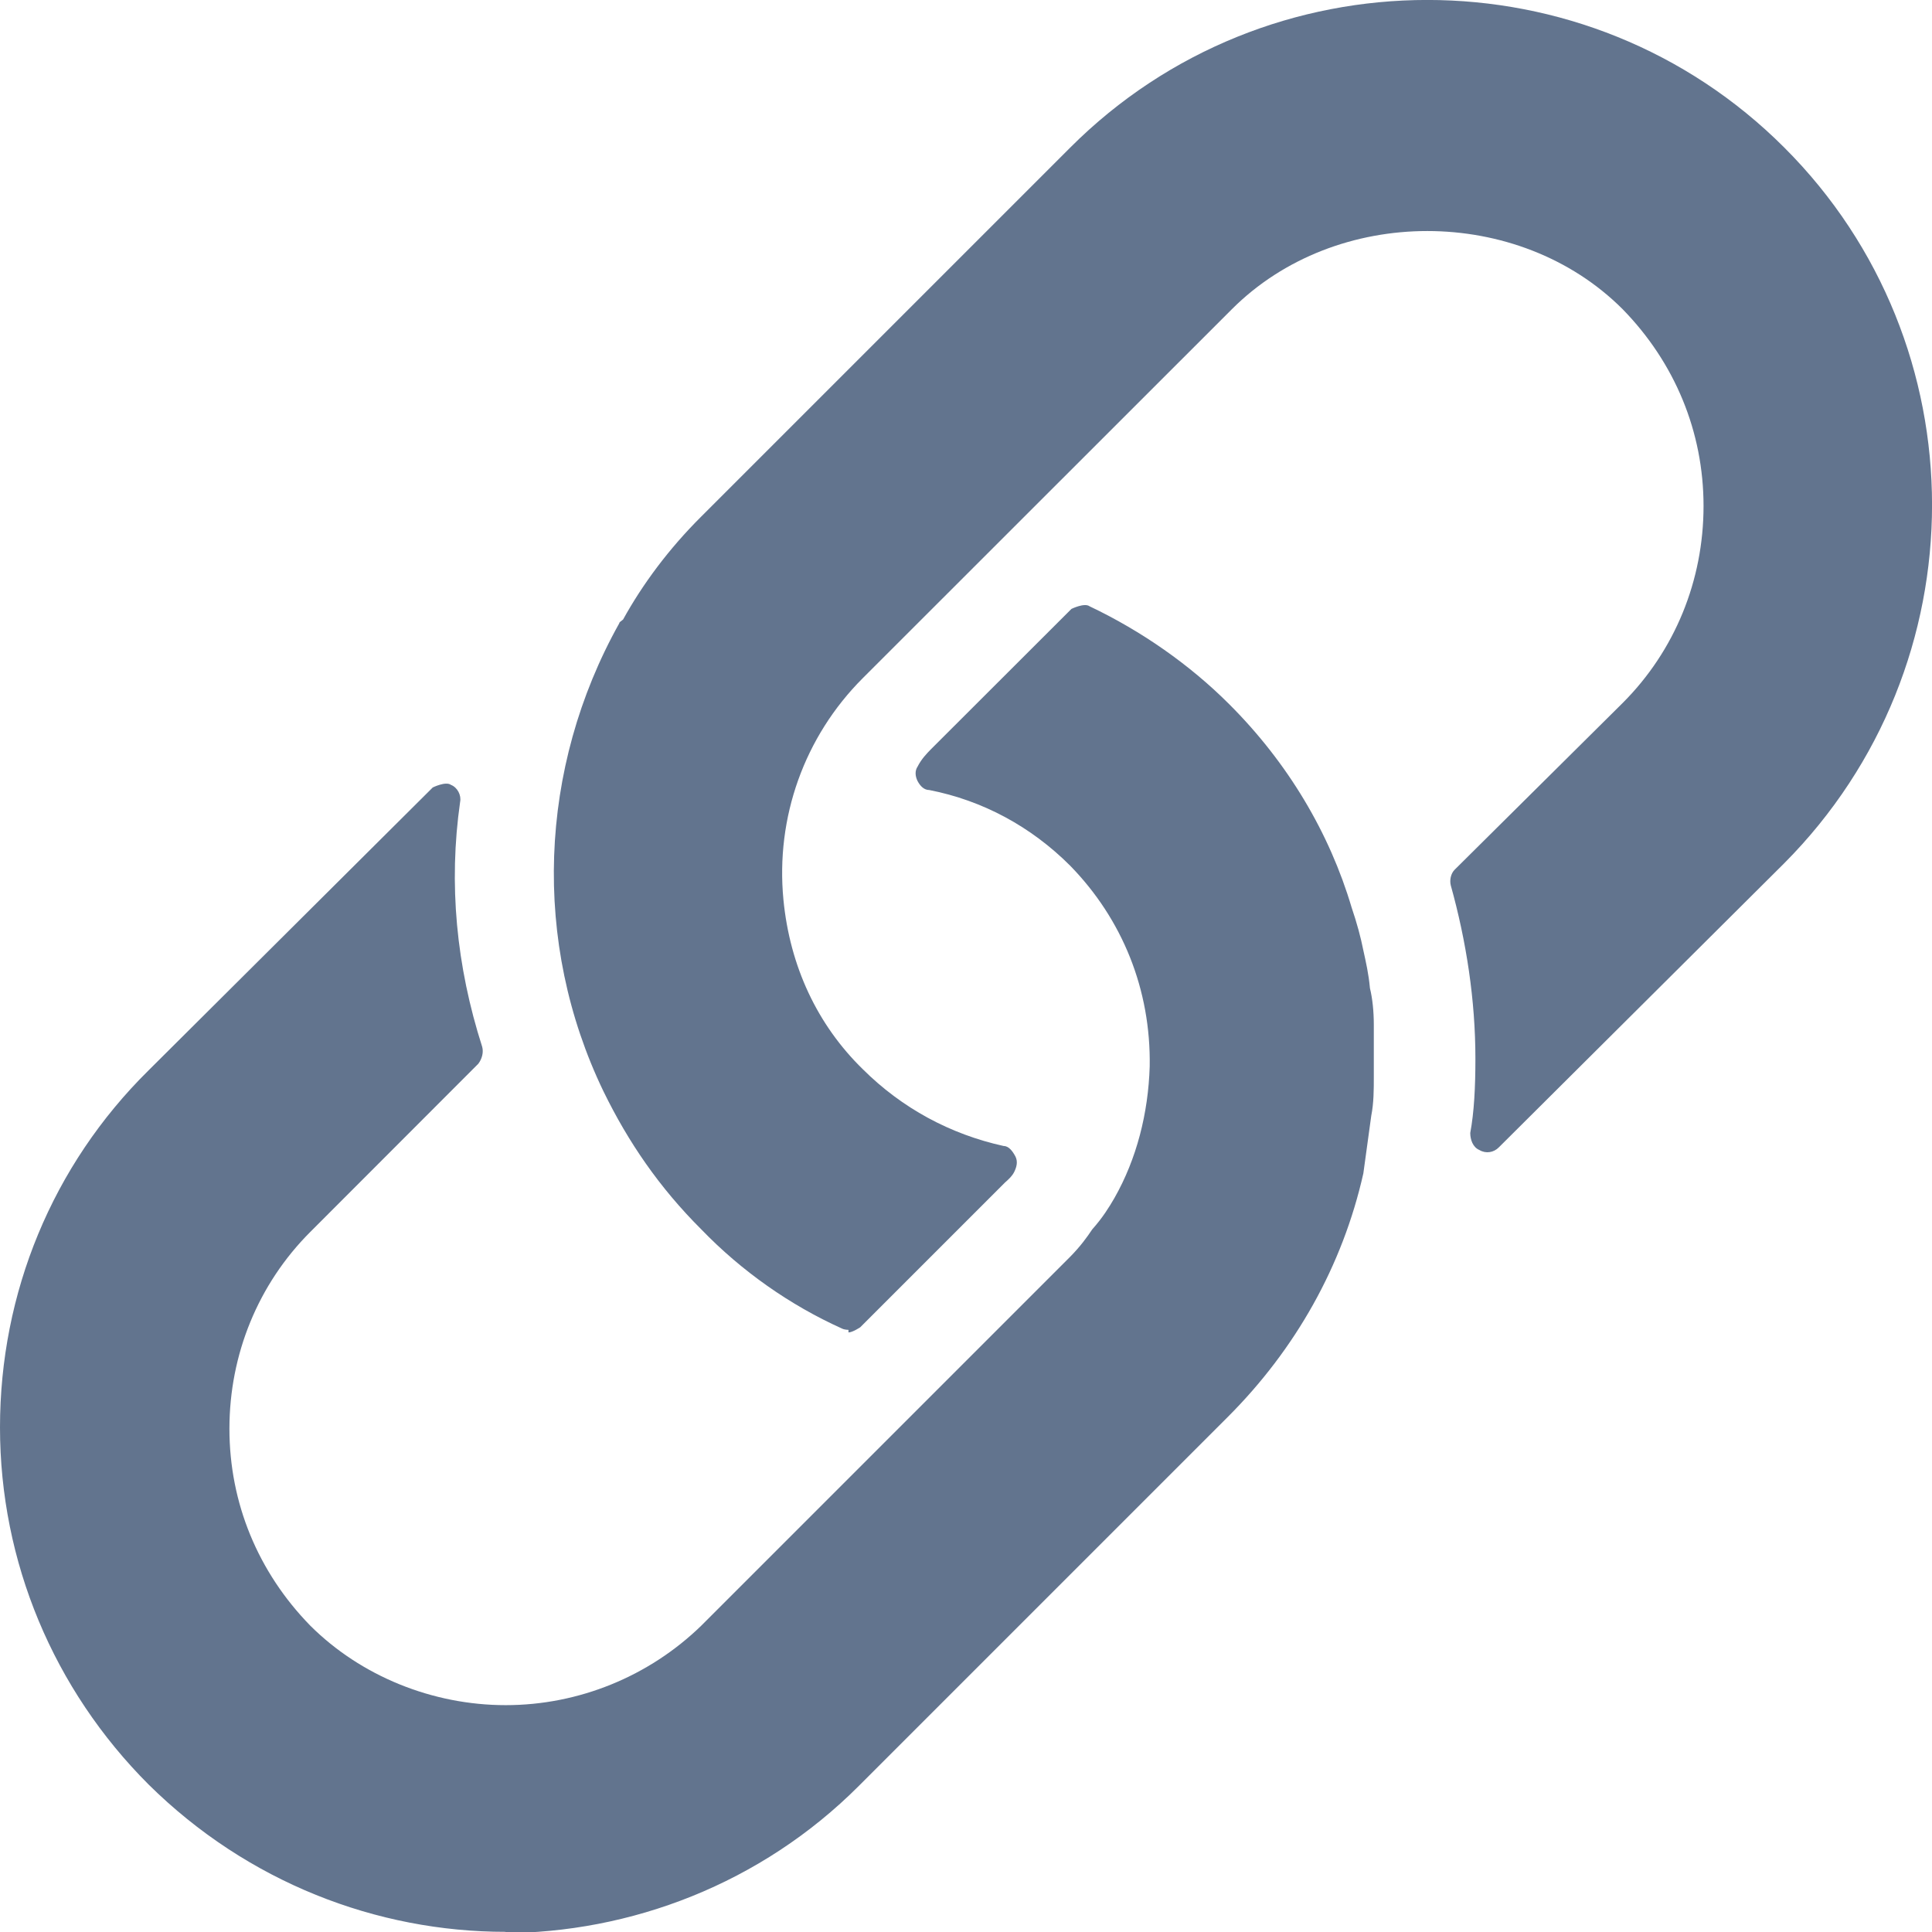 <svg width="12" height="12" viewBox="0 0 12 12" fill="none" xmlns="http://www.w3.org/2000/svg">
	<g clip-path="url(#clip0_239_5219)">
		<path fill-rule="evenodd" clip-rule="evenodd" d="M5.23 8.252C5.246 8.26 5.27 8.26 5.27 8.26V8.276C5.295 8.276 5.343 8.244 5.343 8.244L6.218 7.369C6.226 7.361 6.234 7.353 6.242 7.345C6.266 7.324 6.287 7.304 6.299 7.28C6.315 7.248 6.323 7.215 6.307 7.183C6.29 7.151 6.266 7.118 6.234 7.118C5.902 7.045 5.602 6.883 5.359 6.641C5.076 6.365 4.906 6.001 4.866 5.588C4.817 5.078 4.995 4.576 5.359 4.212L7.651 1.921C8.298 1.273 9.432 1.273 10.079 1.921C10.403 2.253 10.581 2.682 10.581 3.143C10.581 3.605 10.403 4.042 10.079 4.366L9.035 5.402C9.011 5.426 9.003 5.467 9.011 5.499C9.108 5.847 9.164 6.212 9.164 6.576C9.164 6.754 9.156 6.908 9.132 7.037C9.132 7.078 9.148 7.126 9.189 7.143C9.229 7.167 9.278 7.159 9.31 7.126L11.083 5.361C12.306 4.131 12.306 2.139 11.083 0.917C9.861 -0.306 7.869 -0.306 6.647 0.917L4.356 3.208C4.153 3.41 3.991 3.629 3.87 3.848C3.867 3.85 3.864 3.853 3.86 3.856C3.853 3.861 3.846 3.866 3.846 3.872C3.344 4.77 3.303 5.855 3.748 6.778C3.902 7.094 4.096 7.377 4.356 7.636C4.606 7.895 4.906 8.106 5.23 8.252ZM0.923 11.084C1.538 11.692 2.34 11.999 3.141 11.999L3.117 12.007C3.918 12.007 4.728 11.7 5.335 11.092L7.626 8.801C8.047 8.38 8.339 7.862 8.468 7.288L8.517 6.931C8.533 6.85 8.533 6.769 8.533 6.688V6.656V6.583V6.365C8.533 6.284 8.525 6.203 8.509 6.138C8.501 6.049 8.484 5.976 8.468 5.903C8.452 5.822 8.428 5.733 8.395 5.636C8.258 5.174 7.999 4.737 7.634 4.373C7.391 4.13 7.092 3.92 6.768 3.766C6.736 3.742 6.655 3.782 6.655 3.782L5.78 4.656C5.756 4.681 5.724 4.713 5.699 4.762C5.683 4.786 5.683 4.818 5.699 4.851C5.716 4.883 5.74 4.907 5.772 4.907C6.104 4.972 6.404 5.134 6.647 5.377C6.971 5.709 7.149 6.146 7.141 6.624C7.132 6.915 7.06 7.198 6.922 7.441C6.889 7.498 6.849 7.563 6.784 7.636C6.752 7.684 6.711 7.741 6.647 7.806L4.356 10.097C4.032 10.412 3.595 10.591 3.141 10.591C2.688 10.591 2.243 10.412 1.927 10.097C1.603 9.765 1.425 9.336 1.425 8.874C1.425 8.413 1.603 7.976 1.927 7.652L2.971 6.607C2.995 6.575 3.004 6.535 2.995 6.502C2.834 6 2.785 5.49 2.858 4.98C2.866 4.94 2.842 4.891 2.801 4.875C2.769 4.851 2.688 4.891 2.688 4.891L0.923 6.648C0.324 7.239 0 8.032 0 8.866C0 9.7 0.332 10.493 0.923 11.084Z" fill="#62748E" />
	</g>
	<defs>
		<clipPath id="clip0_239_5219">
			<rect width="12" height="12" fill="white" />
		</clipPath>
	</defs>
</svg>
